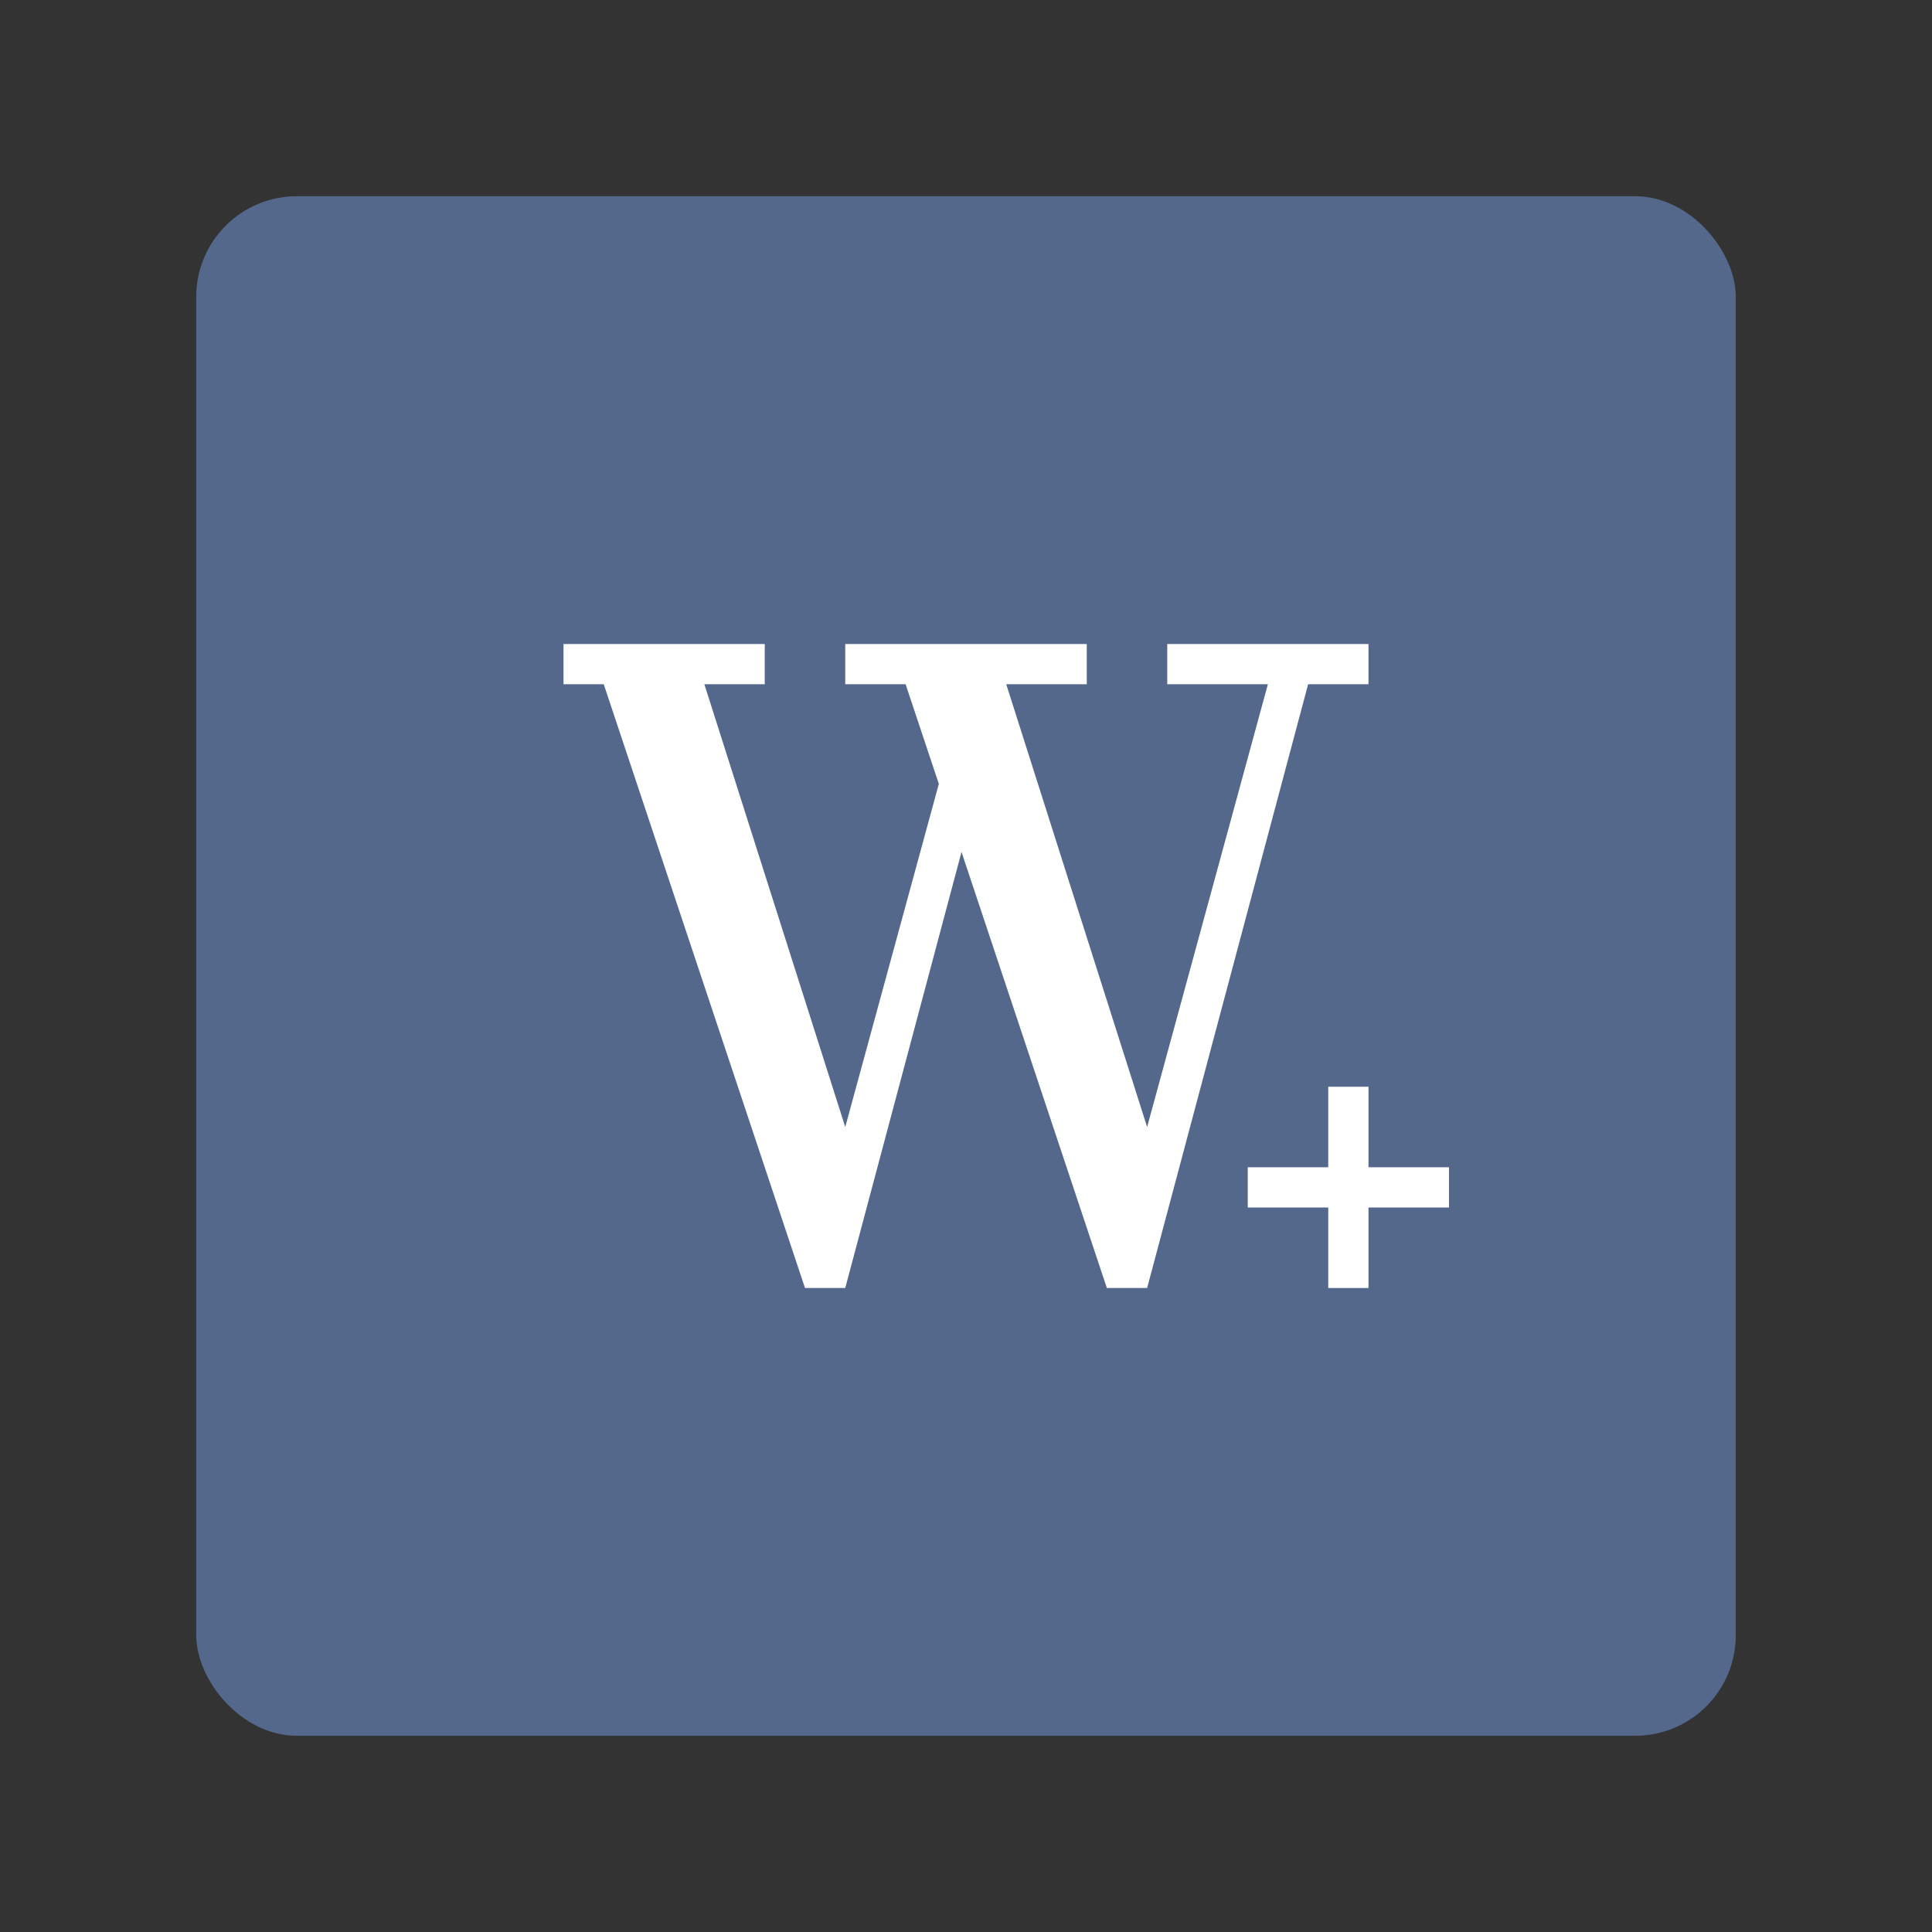 <svg width="192" height="192" version="1.1" viewBox="0 0 192 192" xmlns="http://www.w3.org/2000/svg">
 <rect x="0" y="0" width="192" height="192" fill="#333333" stroke="none"/>
 <rect x="19.5" y="19.5" width="153" height="153" rx="10" style="fill:#54688c;stroke-width:4"/>
 <path d="m56 64v4h4l20 60h4l11.555-43.334 14.445 43.334h4l16-60h6v-4h-20v4h10l-12 44-14-44h8v-4h-24v4h6l3.301 9.9-9.301 34.1-14-44h6v-4h-20z" style="fill:#fff;paint-order:stroke fill markers;stroke-width:4"/>
 <rect x="124" y="116" width="20" height="4" style="fill:#fff;paint-order:stroke fill markers;stroke-width:4"/>
 <rect x="132" y="108" width="4" height="20" style="fill:#fff;paint-order:stroke fill markers;stroke-width:4"/>
 <style type="text/css">.st0{fill:#FFFFFF;}</style>
 <style type="text/css">.st0{fill:#FFFFFF;}</style>
 <style type="text/css">.st0{fill:#FFFFFF;}</style>
</svg>
